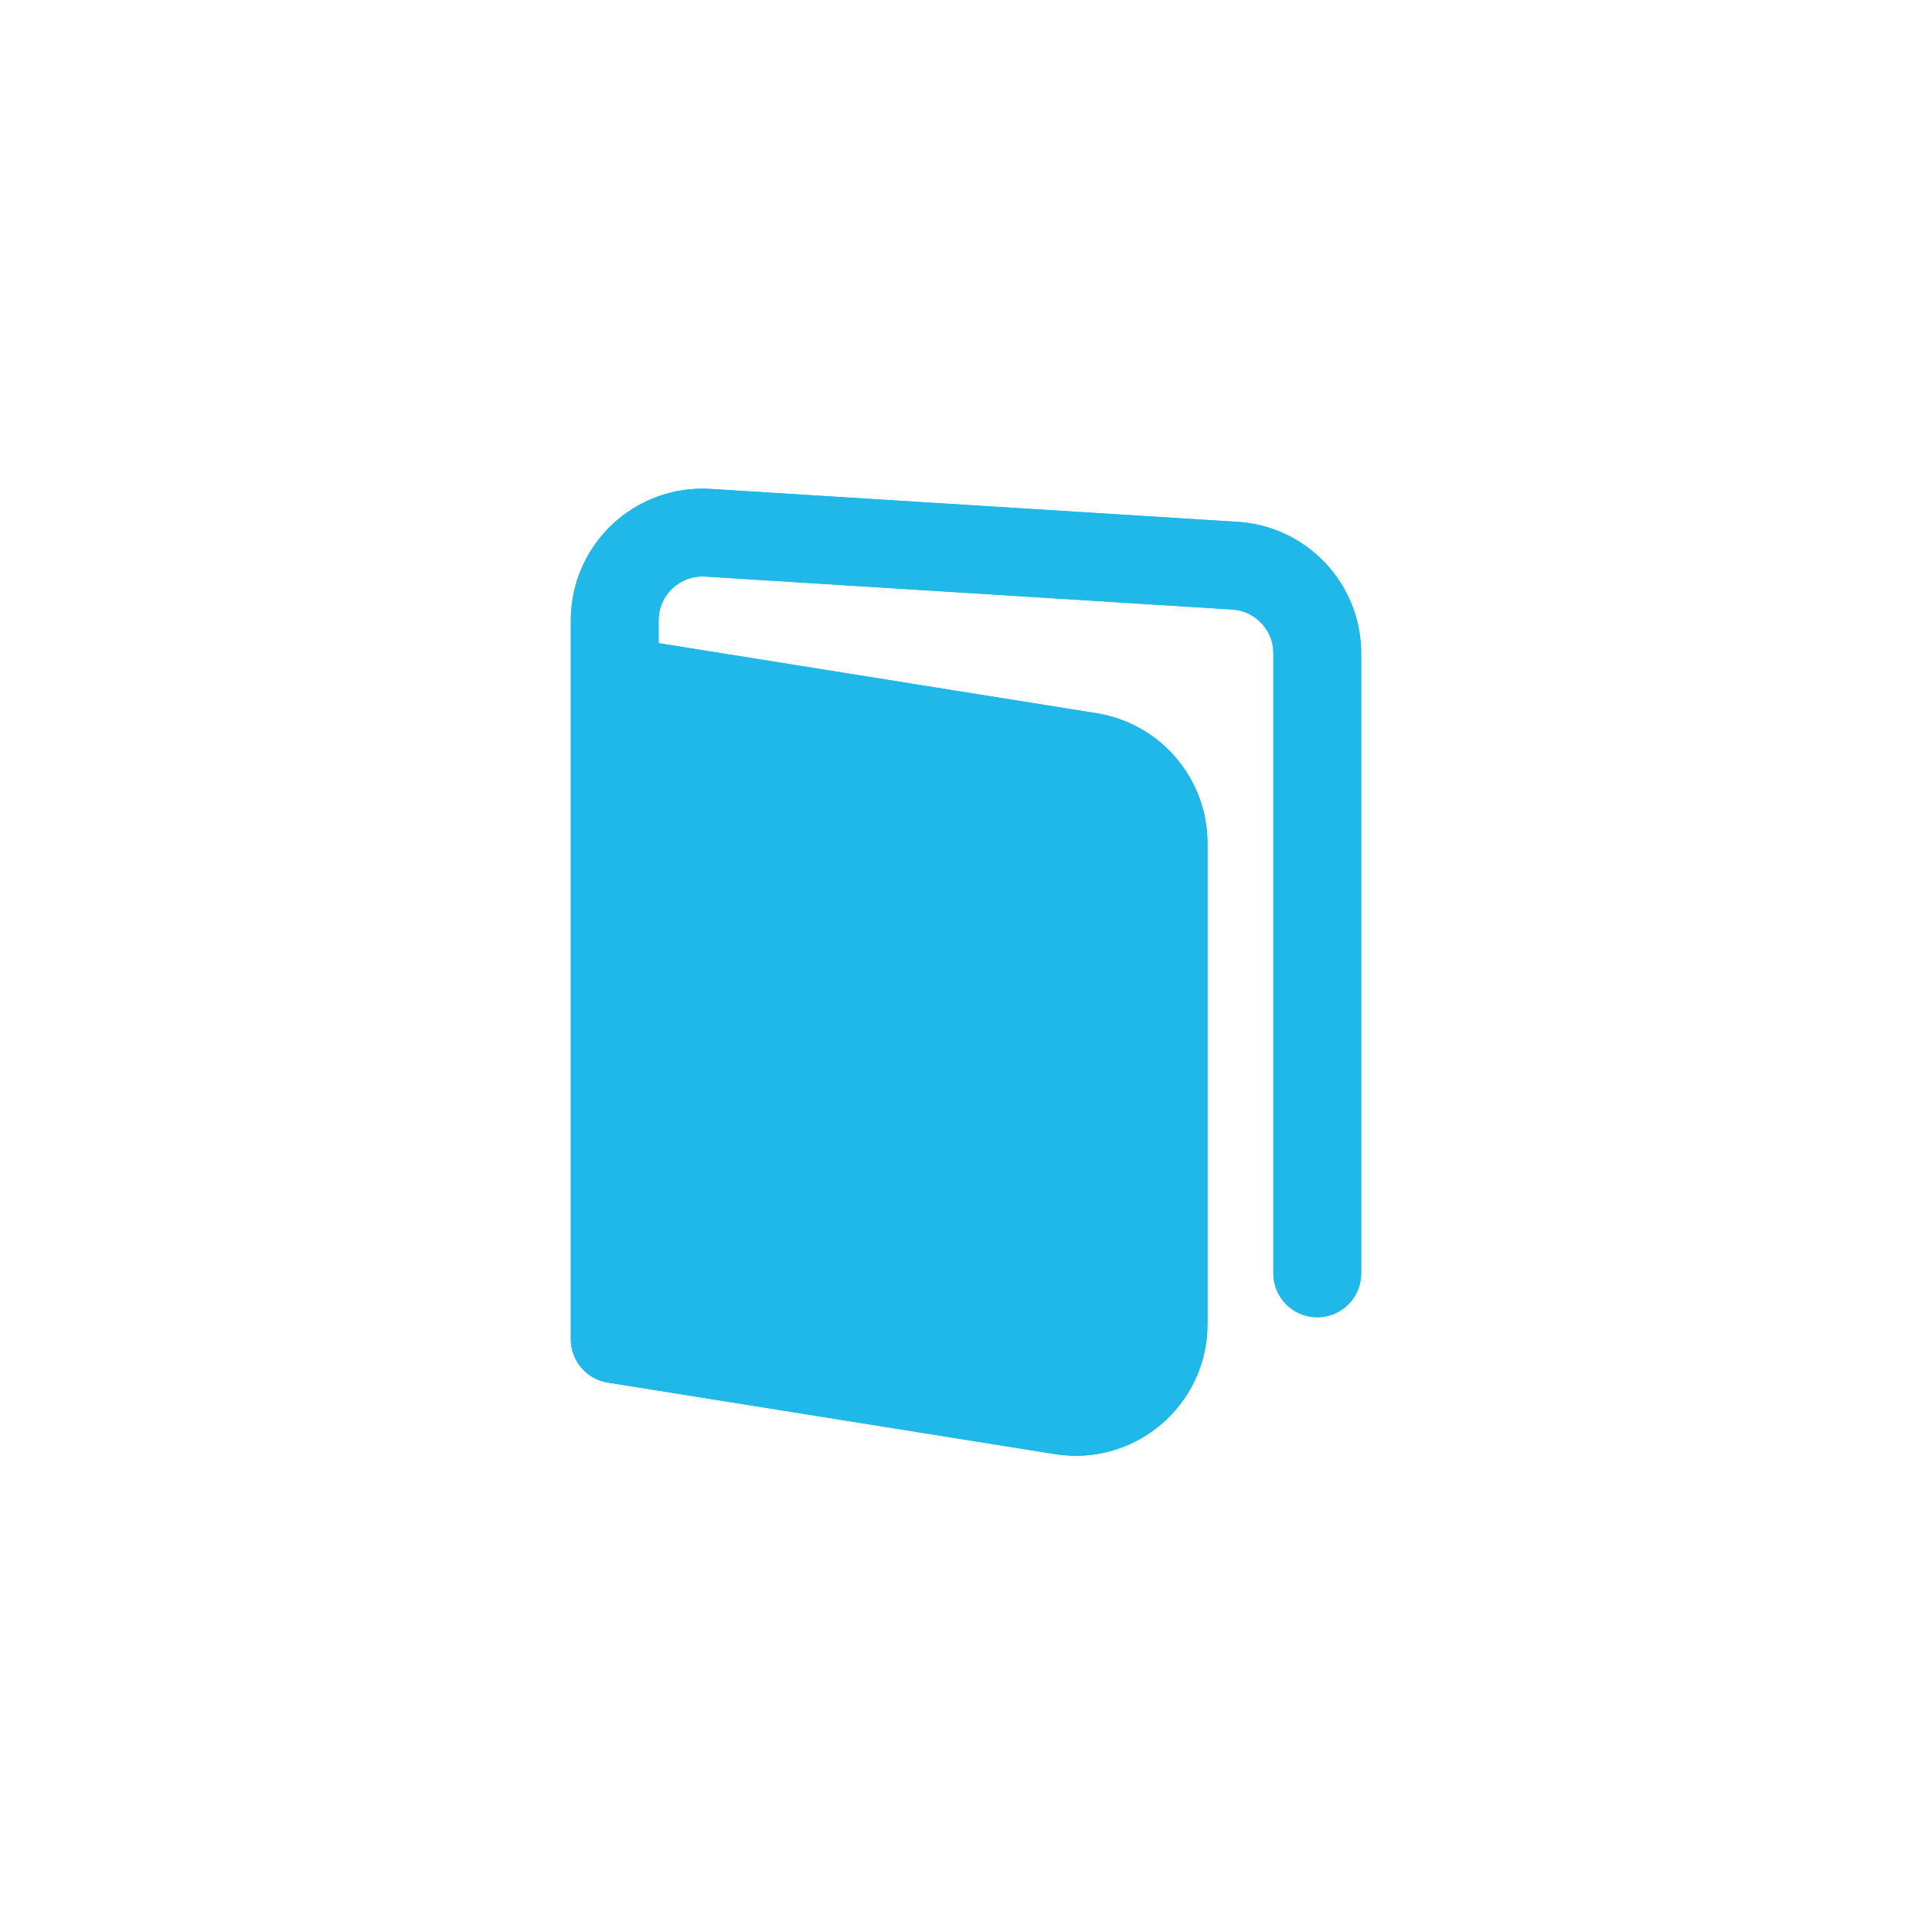 <svg width="44" height="44" viewBox="0 0 44 44" fill="none" xmlns="http://www.w3.org/2000/svg">
<path d="M14 15.5L24.816 17.231C25.786 17.386 26.5 18.223 26.5 19.205V30.155C26.5 31.385 25.399 32.324 24.184 32.129L14 30.5V14.129C14 12.975 14.973 12.061 16.125 12.133L28.125 12.883C29.179 12.949 30 13.823 30 14.879V29" stroke="#20B8E8" stroke-width="2" stroke-linecap="round" stroke-linejoin="round"/>
<path d="M14 15.5L24.816 17.231C25.786 17.386 26.5 18.223 26.5 19.205V30.155C26.5 31.385 25.399 32.324 24.184 32.129L14 30.5V14.129C14 12.975 14.973 12.061 16.125 12.133L28.125 12.883C29.179 12.949 30 13.823 30 14.879V29" stroke="#20B8E8" stroke-width="2" stroke-linecap="round" stroke-linejoin="round"/>
<path fill-rule="evenodd" clip-rule="evenodd" d="M24.816 17.231L14 15.5V30.5L24.184 32.129C25.399 32.324 26.5 31.385 26.5 30.155V19.205C26.5 18.223 25.786 17.386 24.816 17.231Z" fill="#20B8E8"/>
</svg>
